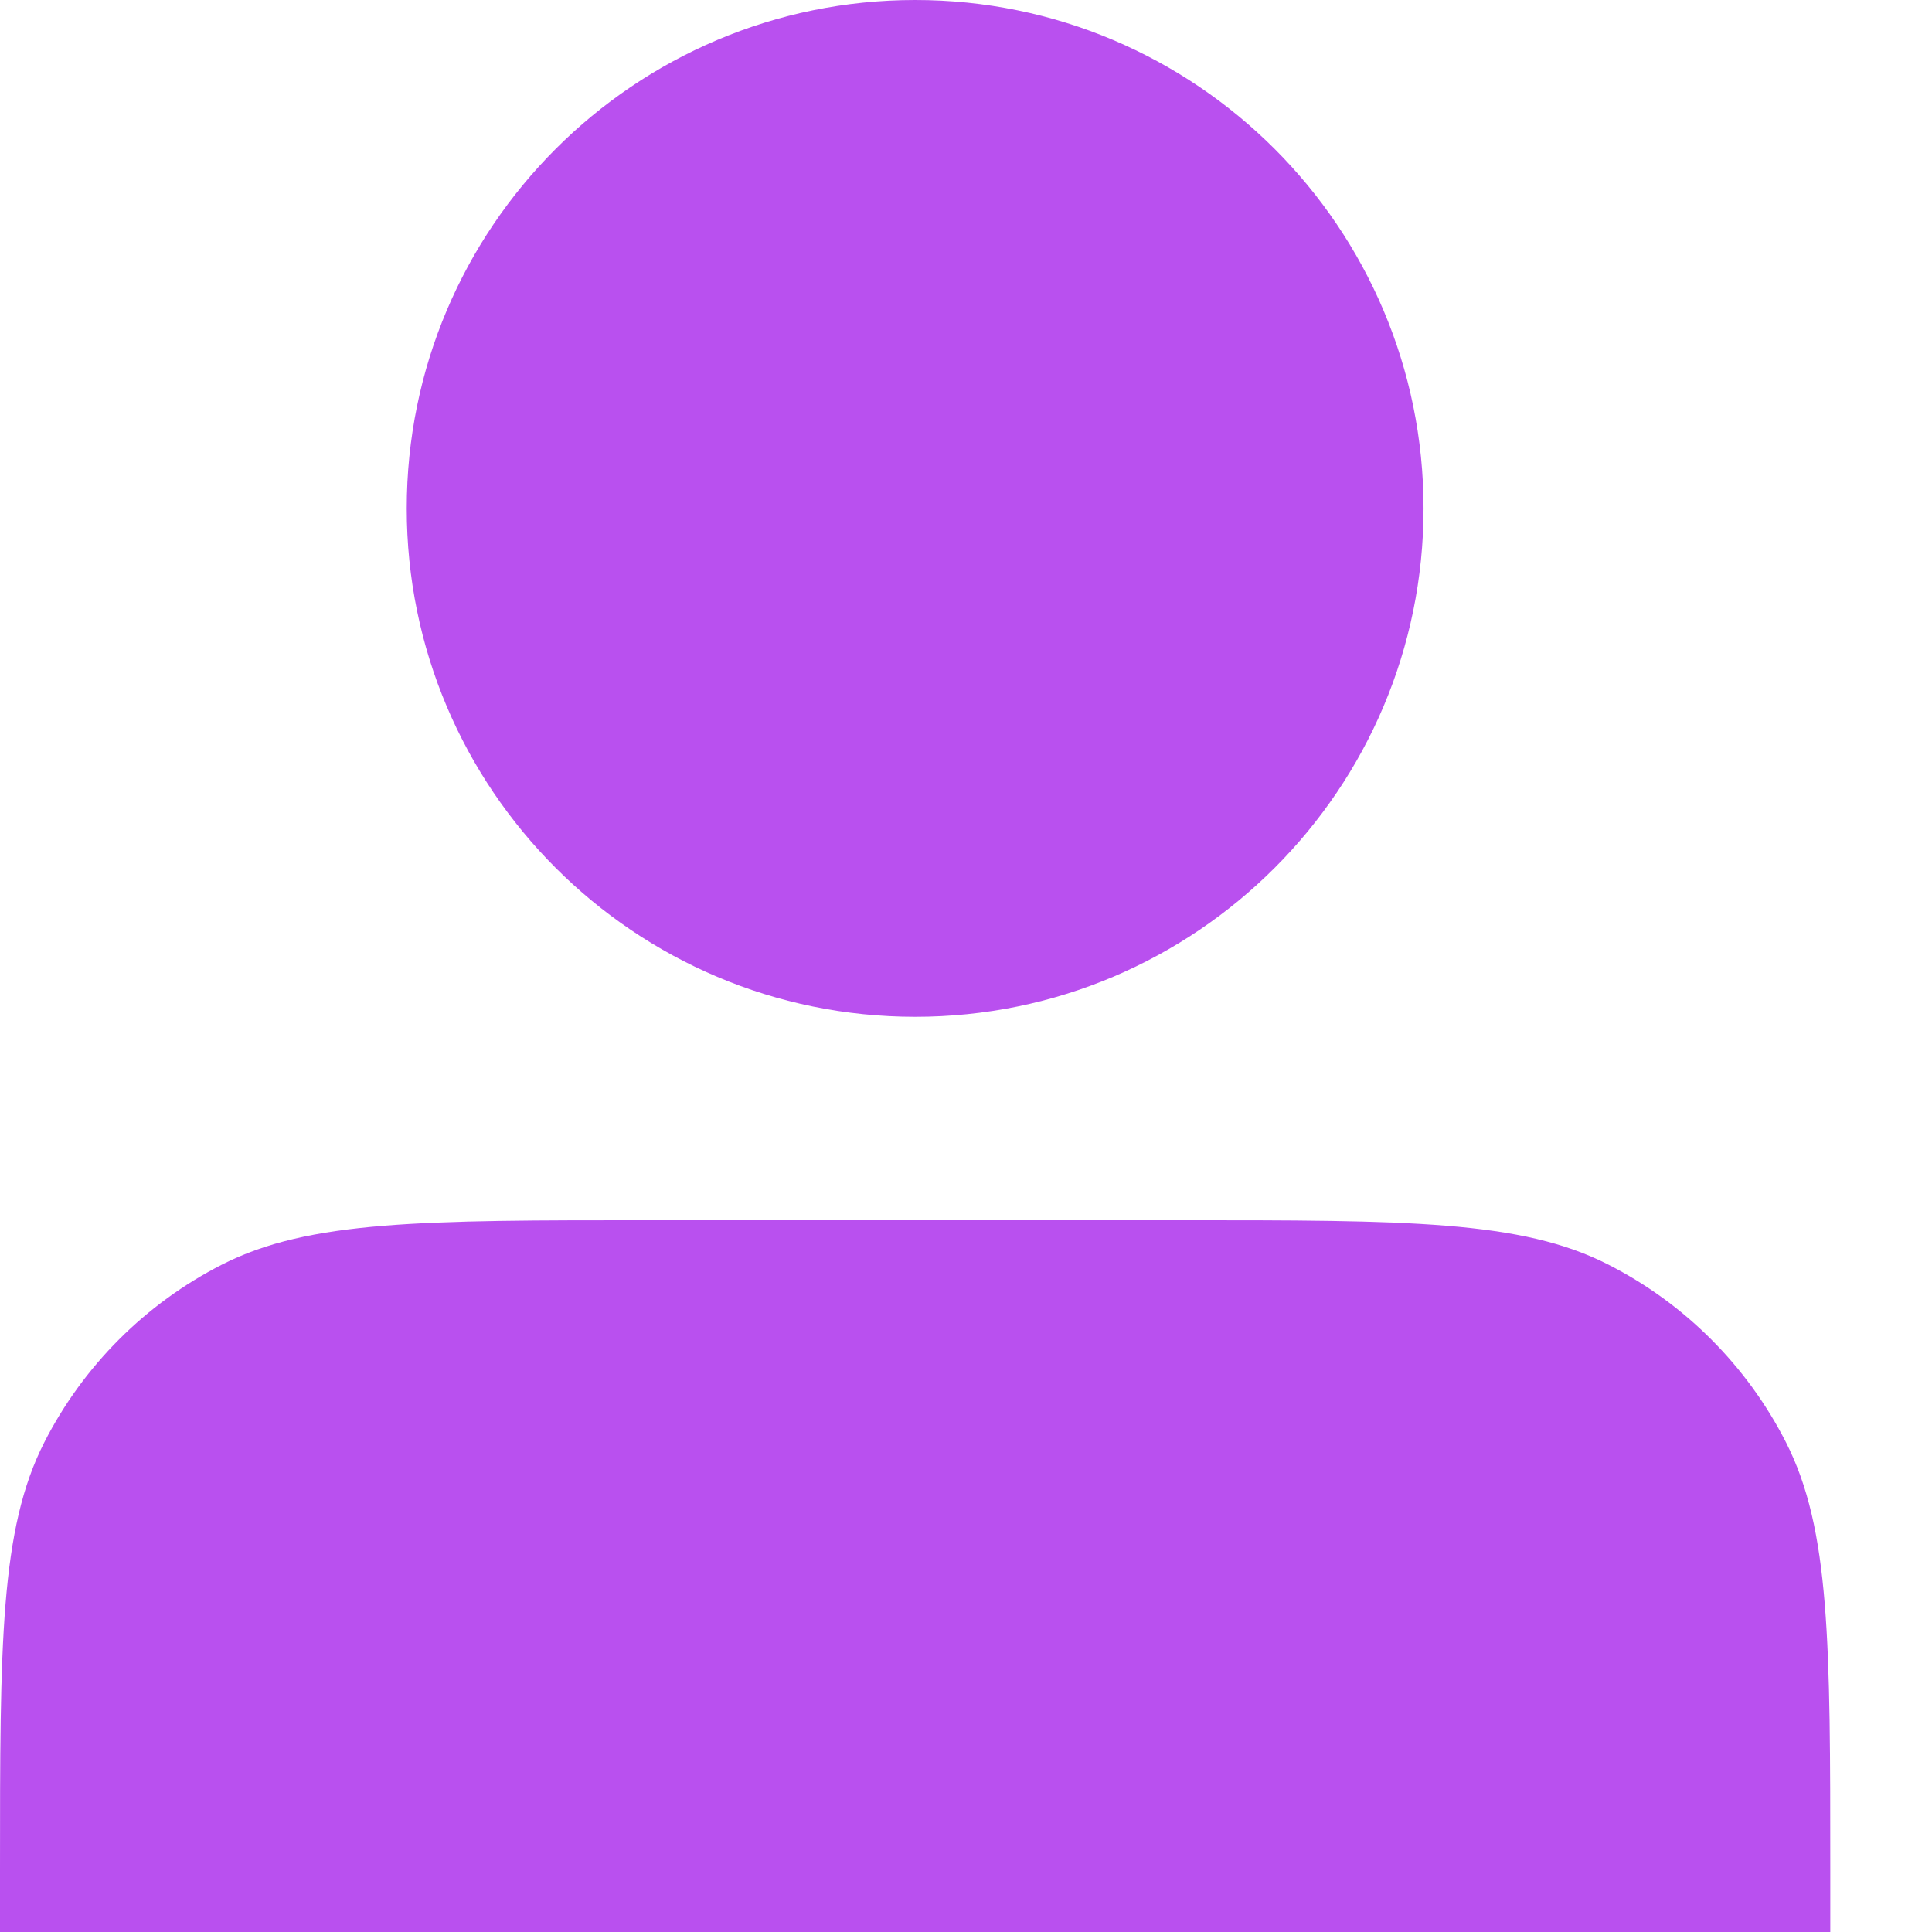 <svg width="17" height="17" viewBox="0 0 17 17" fill="none" xmlns="http://www.w3.org/2000/svg">
<path d="M8.053 8.947C10.523 8.947 12.526 6.944 12.526 4.474C12.526 2.003 10.523 0 8.053 0C5.582 0 3.579 2.003 3.579 4.474C3.579 6.944 5.582 8.947 8.053 8.947Z" fill="#B950EF"/>
<path d="M0 16.463V17H16.105V16.463C16.105 14.459 16.105 13.457 15.715 12.691C15.372 12.018 14.825 11.47 14.151 11.127C13.386 10.737 12.383 10.737 10.379 10.737H5.726C3.722 10.737 2.72 10.737 1.954 11.127C1.281 11.47 0.733 12.018 0.39 12.691C7.99959e-08 13.457 0 14.459 0 16.463Z" fill="#B950EF"/>
</svg>
